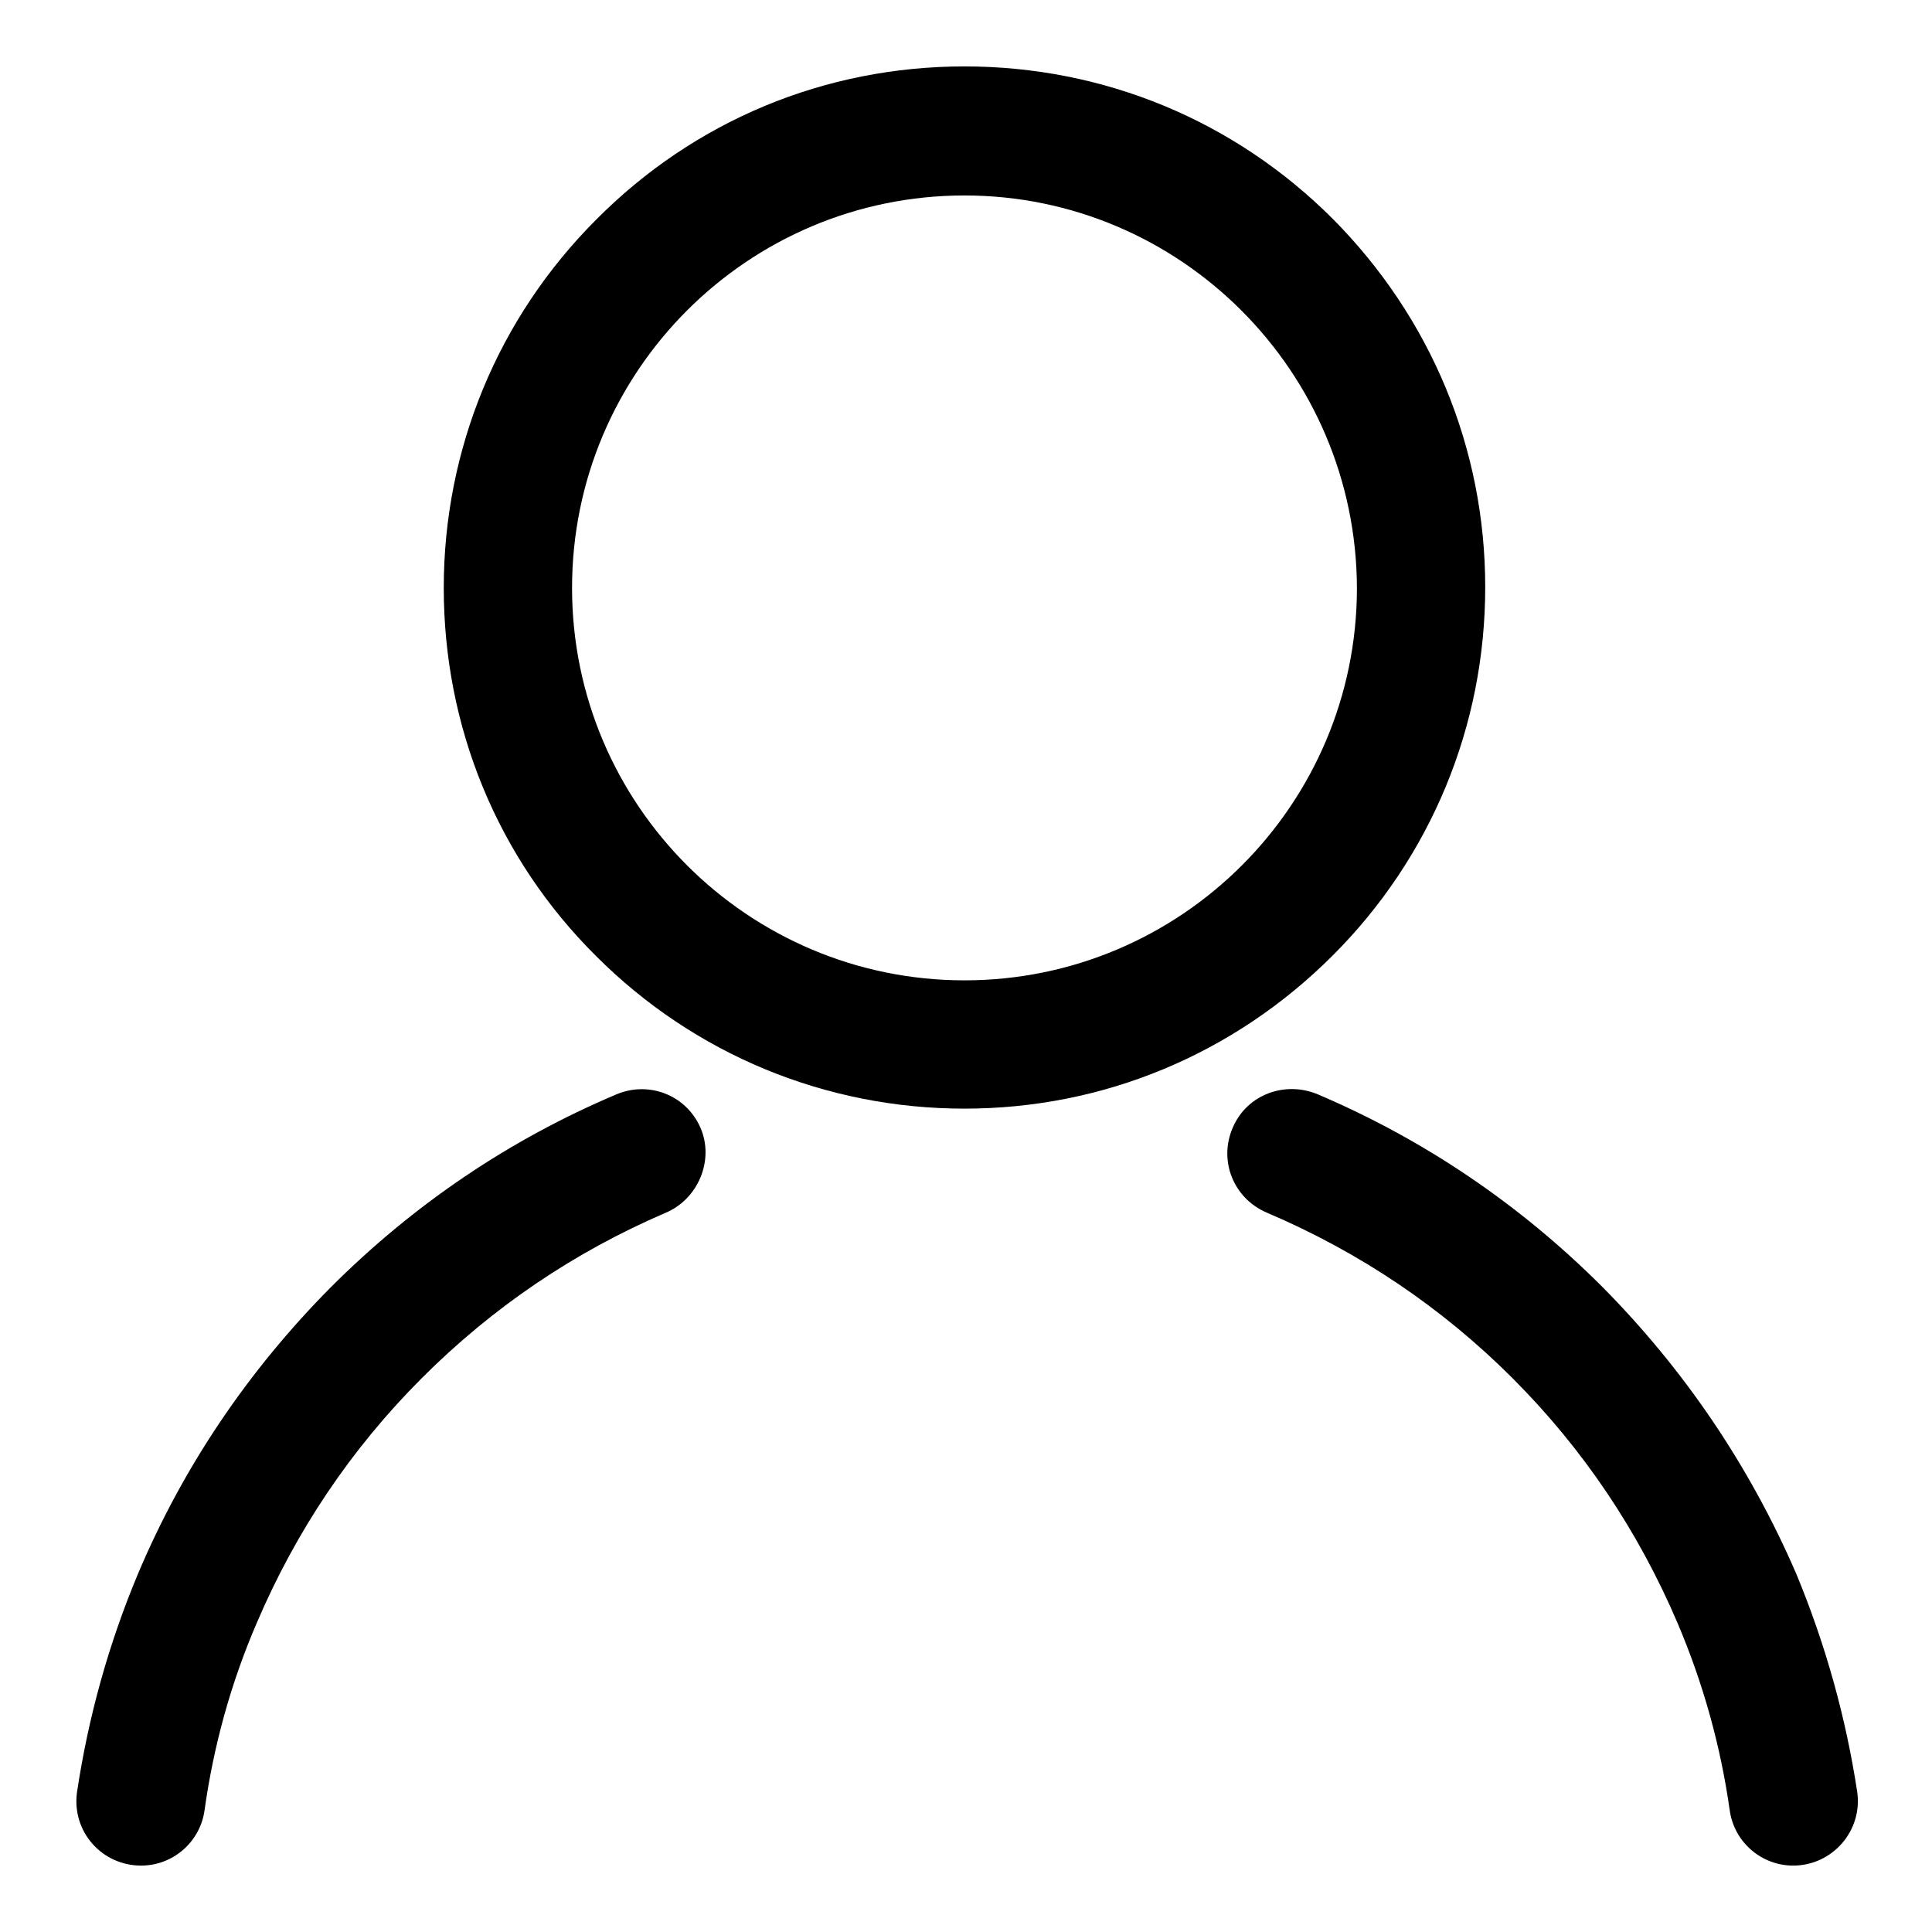 <?xml version="1.0" encoding="utf-8"?>
<!-- Svg Vector Icons : http://www.onlinewebfonts.com/icon -->
<!DOCTYPE svg PUBLIC "-//W3C//DTD SVG 1.1//EN" "http://www.w3.org/Graphics/SVG/1.1/DTD/svg11.dtd">
<svg version="1.1" xmlns="http://www.w3.org/2000/svg" xmlns:xlink="http://www.w3.org/1999/xlink" x="0px" y="0px" viewBox="0 0 256 256" enable-background="new 0 0 256 256" xml:space="preserve">
<g><g><path fill="#000000" d="M127.8,146.9c-18.4,0-35.8-7.2-48.8-20.2c-13.1-13-20.2-30.4-20.2-48.8c0-18.4,7.2-35.8,20.2-48.8C92,16,109.3,8.8,127.8,8.8s35.8,7.2,48.8,20.2c13,13.1,20.2,30.4,20.2,48.8c0,18.4-7.2,35.8-20.2,48.8C163.5,139.7,146.2,146.9,127.8,146.9z M127.8,25.9c-28.7,0-52,23.3-52,52s23.3,52,52,52c28.7,0,52-23.3,52-52C179.7,49.2,156.4,25.9,127.8,25.9z"/><path fill="#000000" d="M212.3,170.5c-10.9-10.9-23.6-19.5-37.7-25.5c-4.3-1.8-9.3,0-11.2,4.3c-2,4.4,0,9.5,4.5,11.4c12.2,5.2,23.1,12.5,32.5,21.9c9.4,9.4,16.7,20.3,21.9,32.5c3.4,8,5.7,16.3,6.9,24.8c0.6,4.2,4.2,7.3,8.4,7.3l0,0c5.2,0,9.2-4.6,8.5-9.7c-1.5-9.9-4.2-19.6-8.1-29C231.8,194.2,223.2,181.5,212.3,170.5z"/><path fill="#000000" d="M34,215.1c5.2-12.2,12.5-23.1,21.9-32.5c9.4-9.4,20.2-16.7,32.3-21.9c4.3-1.8,6.5-7,4.6-11.3c-1.9-4.3-6.8-6.2-11.1-4.4c-14.2,6-26.9,14.6-37.9,25.6c-10.9,11-19.5,23.7-25.5,37.9c-3.9,9.3-6.6,19-8.1,29c-0.7,5.2,3.3,9.7,8.5,9.7l0,0c4.2,0,7.8-3.1,8.4-7.3C28.3,231.3,30.6,223,34,215.1z"/></g></g>
</svg>